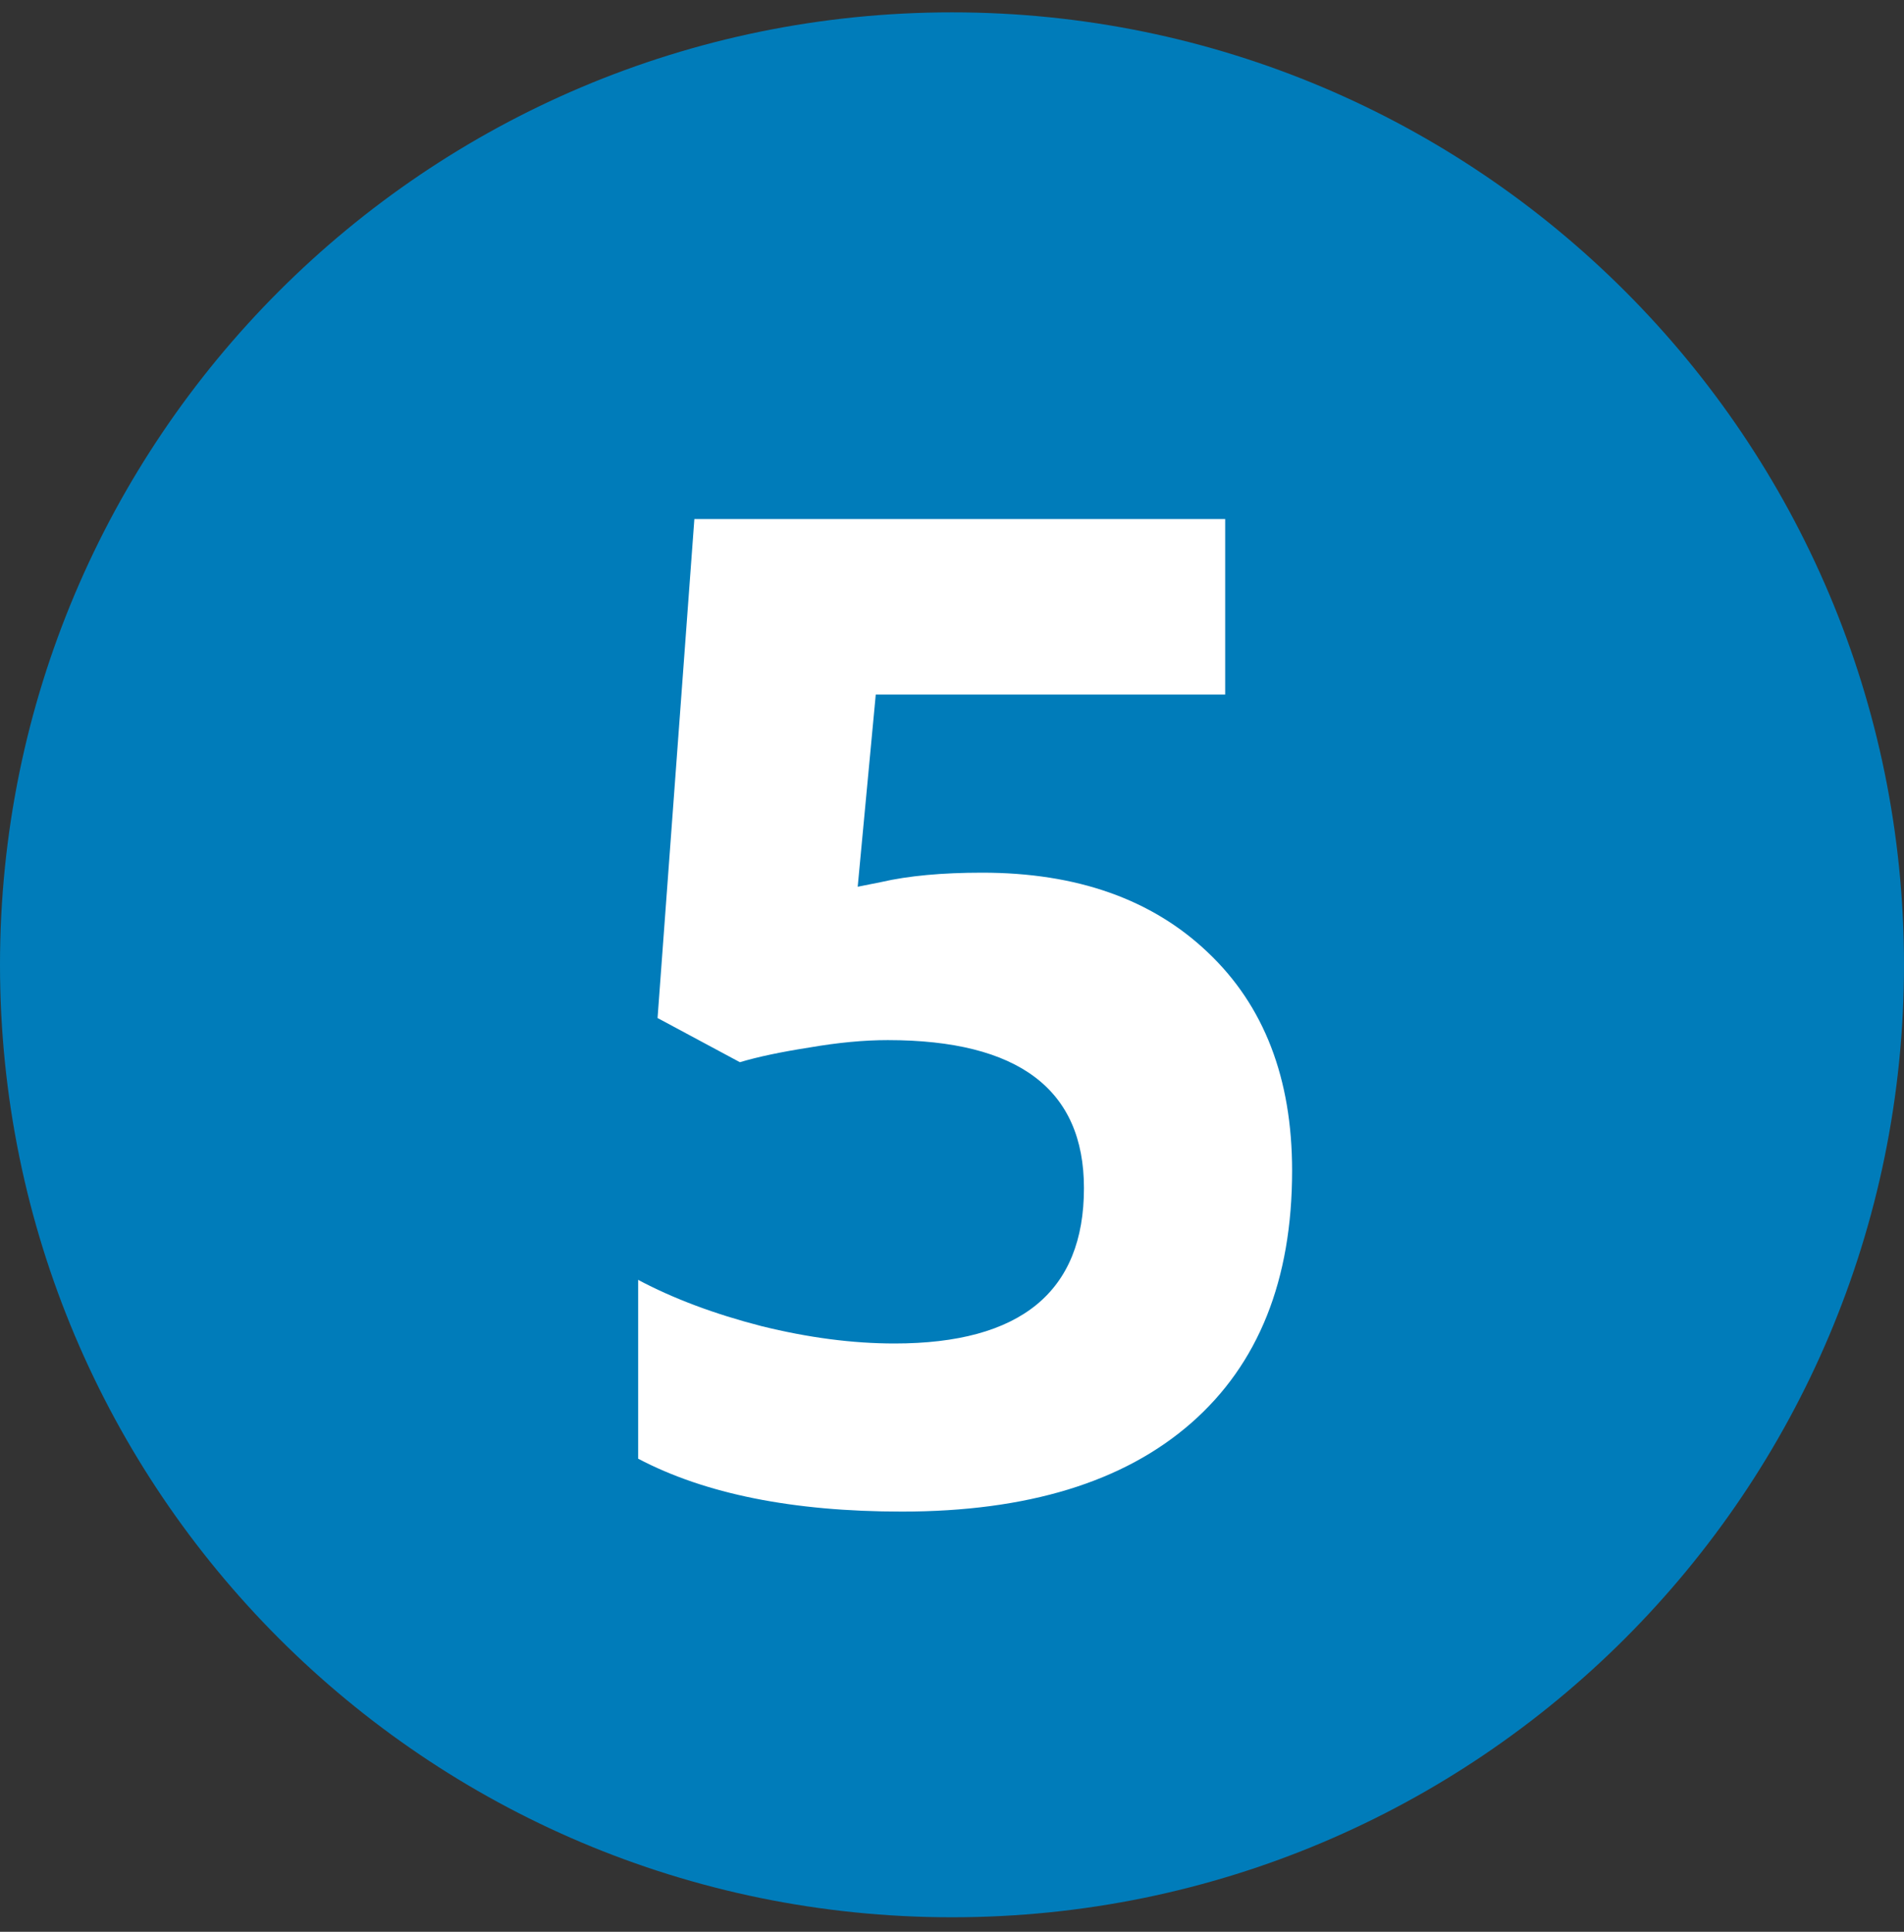 <svg width="70" height="71" viewBox="0 0 70 71" fill="none" xmlns="http://www.w3.org/2000/svg">
<rect x="0" y="0" width="70" height="71" fill="#333333" stroke="none"/>
<path d="M70 35.46C70 54.794 54.33 70.467 35 70.467C15.67 70.467 0 54.794 0 35.46C0 16.127 15.67 0.454 35 0.454C54.33 0.454 70 16.127 70 35.46Z" fill="#007CBA"/>
<path d="M36.11 32.074C39.588 32.074 42.353 33.051 44.404 35.003C46.471 36.956 47.504 39.631 47.504 43.028C47.504 47.048 46.266 50.141 43.788 52.307C41.311 54.473 37.767 55.556 33.157 55.556C29.154 55.556 25.922 54.908 23.461 53.612V47.04C24.757 47.729 26.266 48.295 27.989 48.738C29.712 49.165 31.344 49.378 32.886 49.378C37.529 49.378 39.851 47.475 39.851 43.668C39.851 40.041 37.447 38.228 32.64 38.228C31.771 38.228 30.811 38.318 29.761 38.499C28.711 38.663 27.858 38.843 27.202 39.04L24.175 37.416L25.528 19.078H45.043V25.527H32.197L31.533 32.591L32.394 32.419C33.395 32.189 34.634 32.074 36.11 32.074Z" fill="white"/>
</svg>
